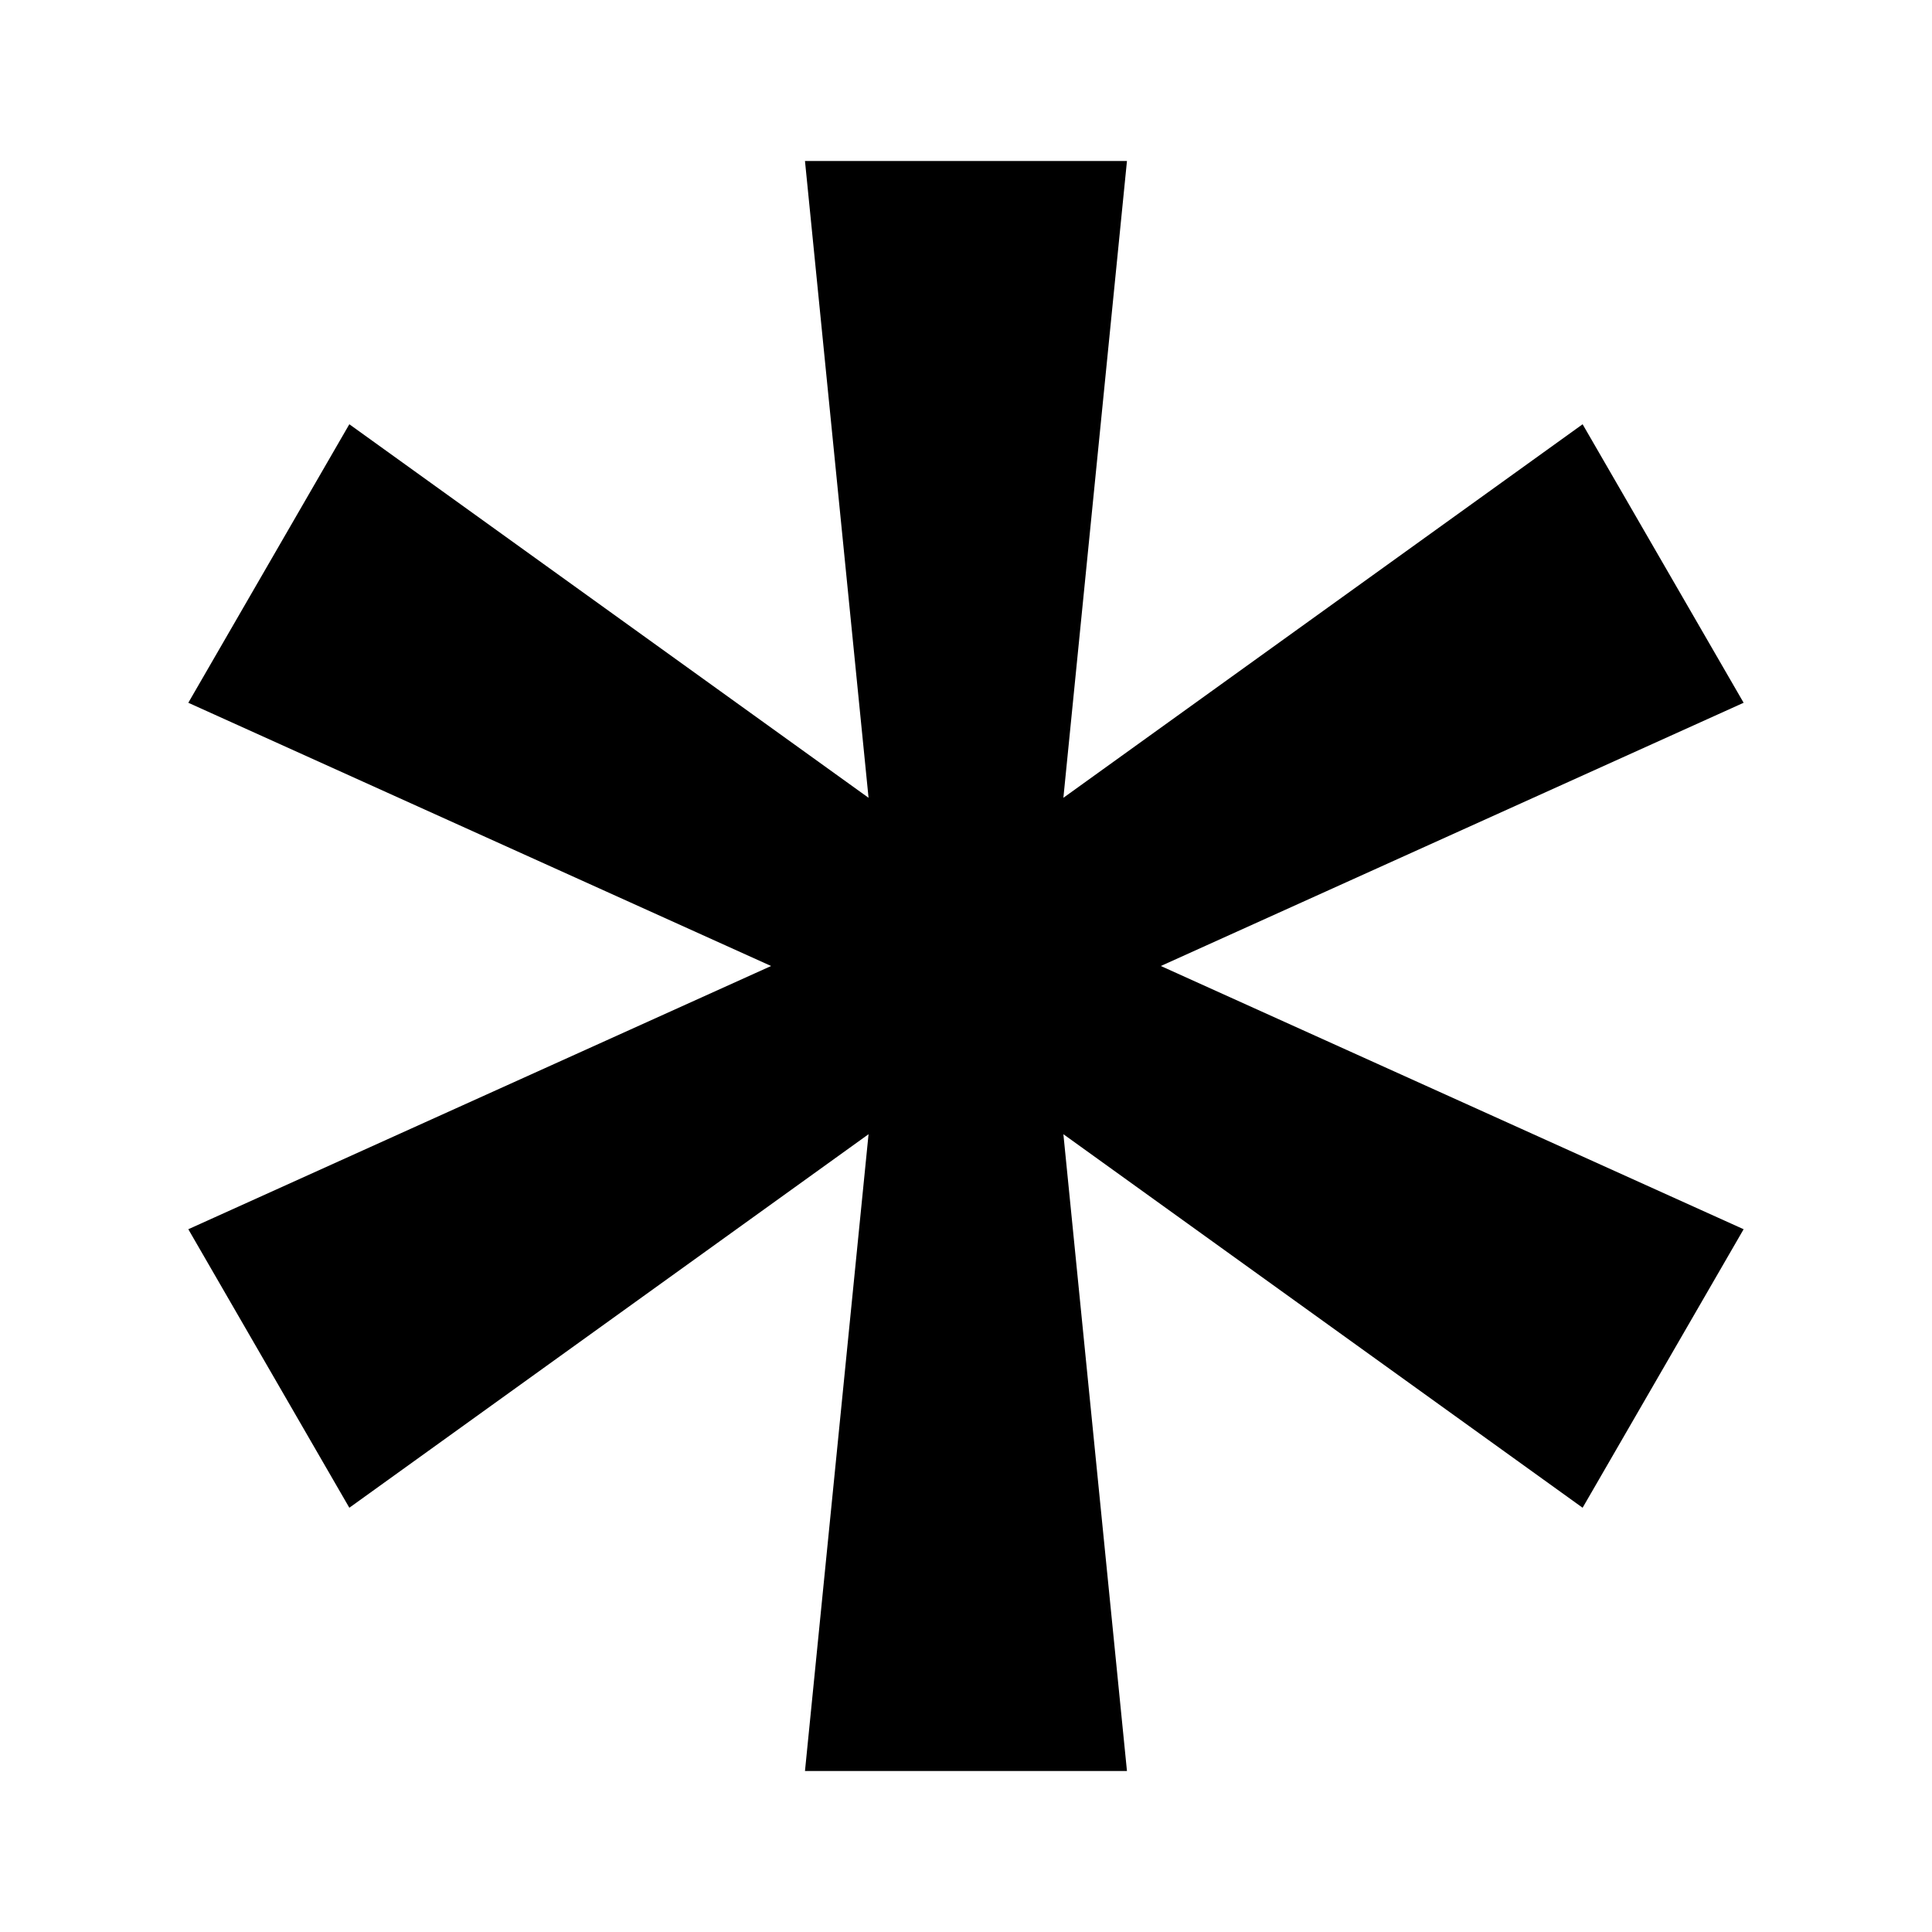 <!-- Generated by IcoMoon.io -->
<svg version="1.1" xmlns="http://www.w3.org/2000/svg" width="32" height="32" viewBox="0 0 32 32">
<title>asterisk</title>
<path d="M13.333 2.667h5.333l-1.053 10.547 8.6-6.187 2.667 4.613-9.653 4.36 9.653 4.36-2.667 4.613-8.6-6.187 1.053 10.547h-5.333l1.053-10.547-8.6 6.187-2.667-4.613 9.653-4.36-9.653-4.36 2.667-4.613 8.6 6.187-1.053-10.547z"></path>
</svg>
